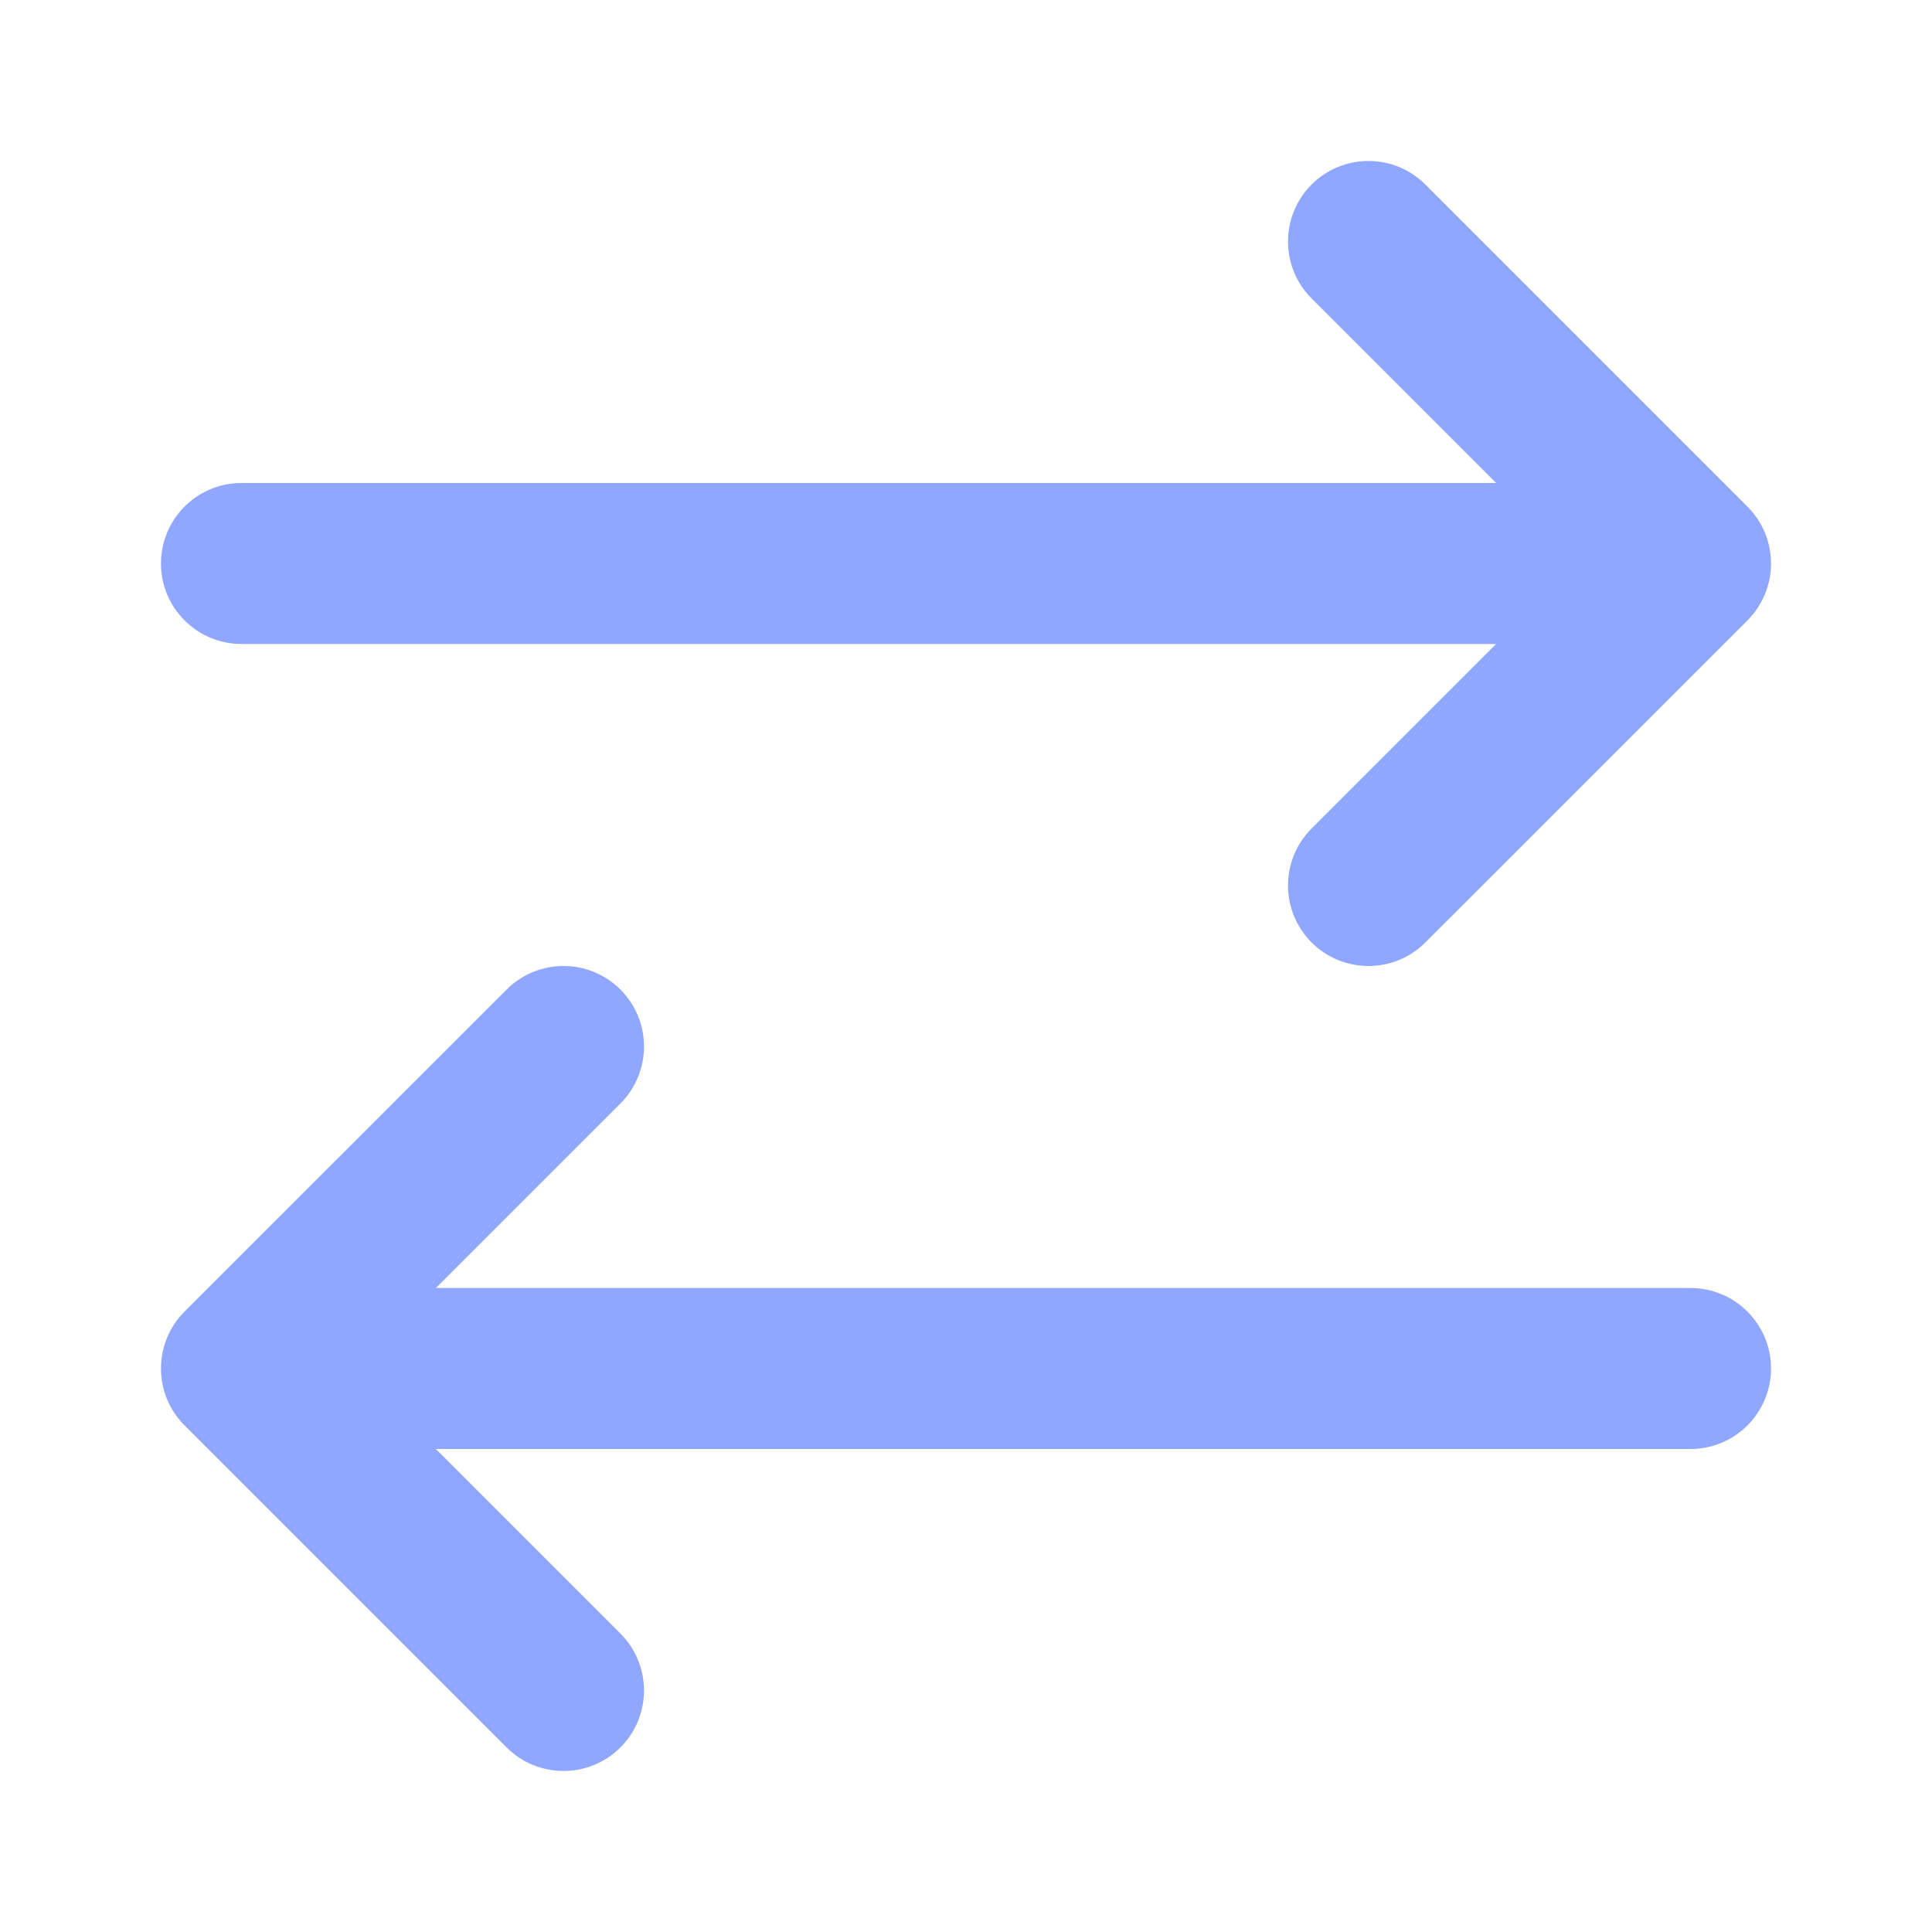 <svg width="28" height="28" viewBox="0 0 28 28" fill="none" xmlns="http://www.w3.org/2000/svg">
<path fill-rule="evenodd" clip-rule="evenodd" d="M19.008 2.675C19.464 2.219 20.203 2.219 20.658 2.675L25.325 7.342C25.544 7.56 25.667 7.857 25.667 8.167C25.667 8.476 25.544 8.773 25.325 8.992L20.658 13.658C20.203 14.114 19.464 14.114 19.008 13.658C18.553 13.203 18.553 12.464 19.008 12.008L21.683 9.333L3.5 9.333C2.856 9.333 2.333 8.811 2.333 8.167C2.333 7.522 2.856 7 3.5 7L21.683 7L19.008 4.325C18.553 3.869 18.553 3.131 19.008 2.675ZM8.992 14.342C9.447 14.797 9.447 15.536 8.992 15.992L6.317 18.667L24.5 18.667C25.144 18.667 25.667 19.189 25.667 19.833C25.667 20.478 25.144 21 24.5 21L6.317 21L8.992 23.675C9.447 24.131 9.447 24.869 8.992 25.325C8.536 25.78 7.797 25.78 7.342 25.325L2.675 20.658C2.219 20.203 2.219 19.464 2.675 19.008L7.342 14.342C7.797 13.886 8.536 13.886 8.992 14.342Z" fill="#90A7FF"/>
</svg>
